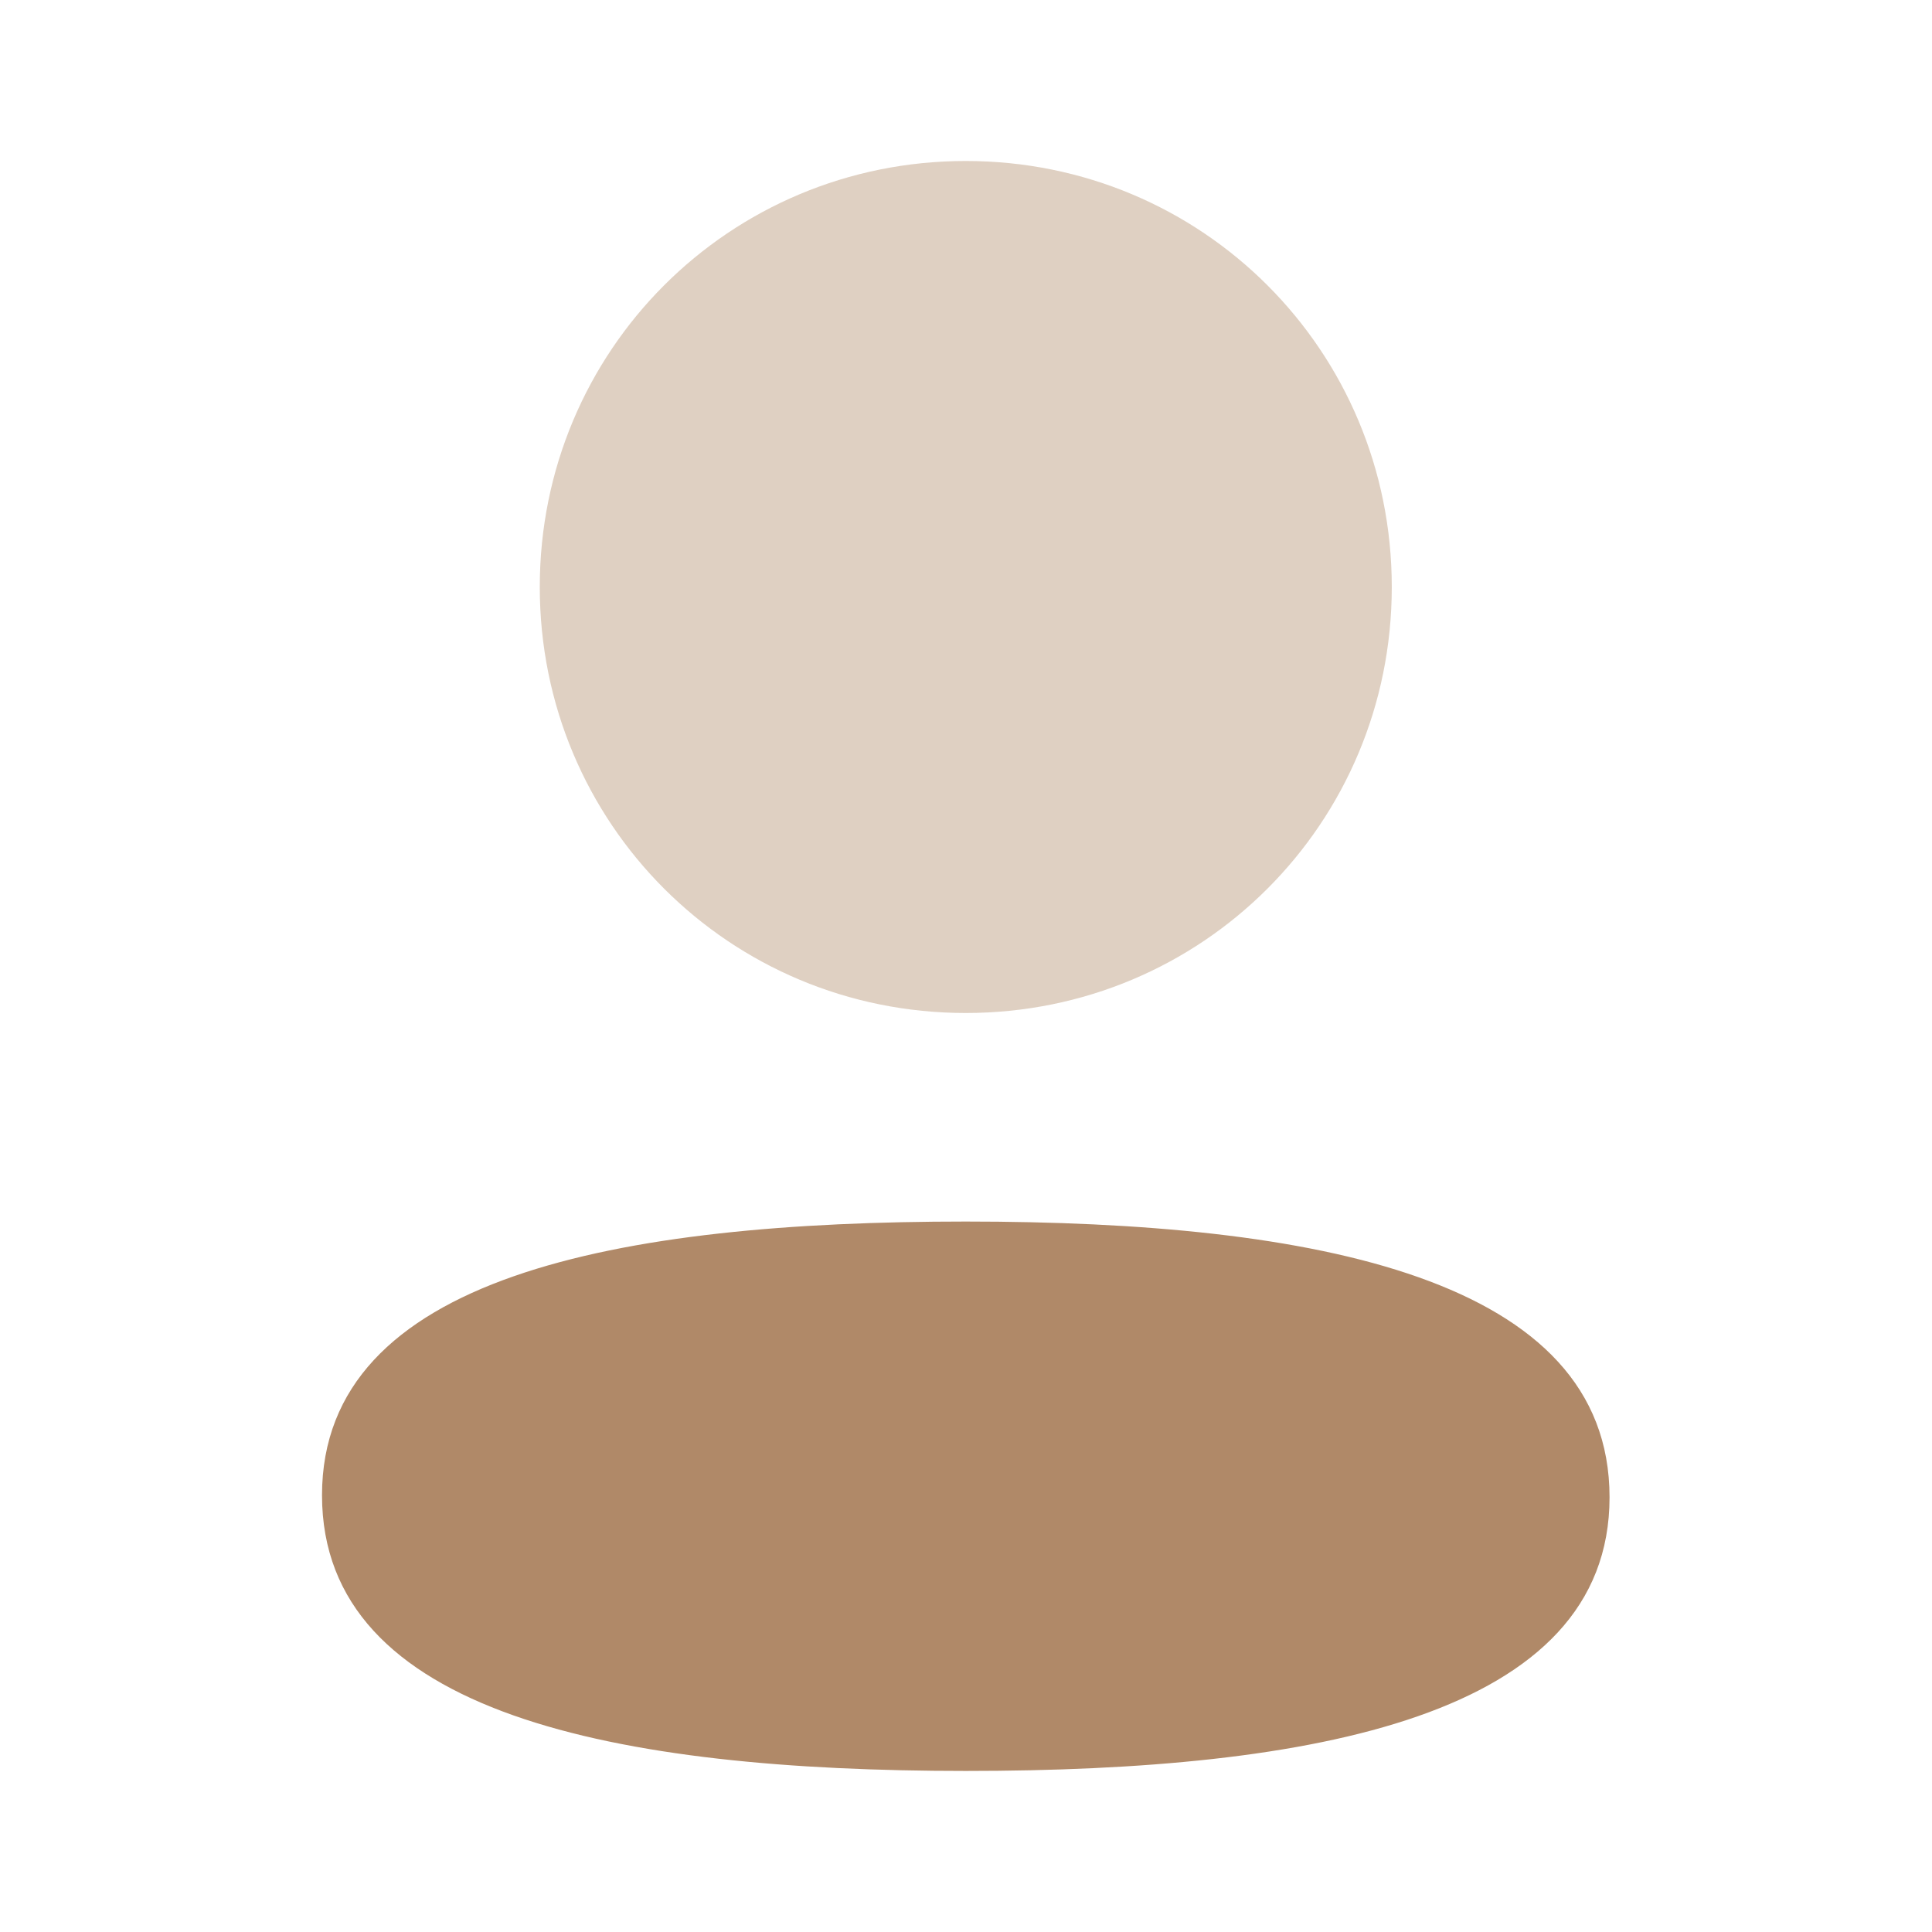 <svg class="mx-auto inline-block" width="52" height="52" viewBox="0 0 52 52" fill="none" xmlns="http://www.w3.org/2000/svg">
  <path d="M25.994 32.878C16.649 32.878 8.667 34.351 8.667 40.245C8.667 46.14 16.599 47.665 25.994 47.665C35.339 47.665 43.321 46.194 43.321 40.299C43.321 34.403 35.391 32.878 25.994 32.878Z" fill="#B08968"/>
  <path opacity="0.4" d="M25.994 27.265C32.359 27.265 37.46 22.162 37.46 15.799C37.46 9.435 32.359 4.333 25.994 4.333C19.63 4.333 14.528 9.435 14.528 15.799C14.528 22.162 19.63 27.265 25.994 27.265Z" fill="#B08968"/>
</svg>